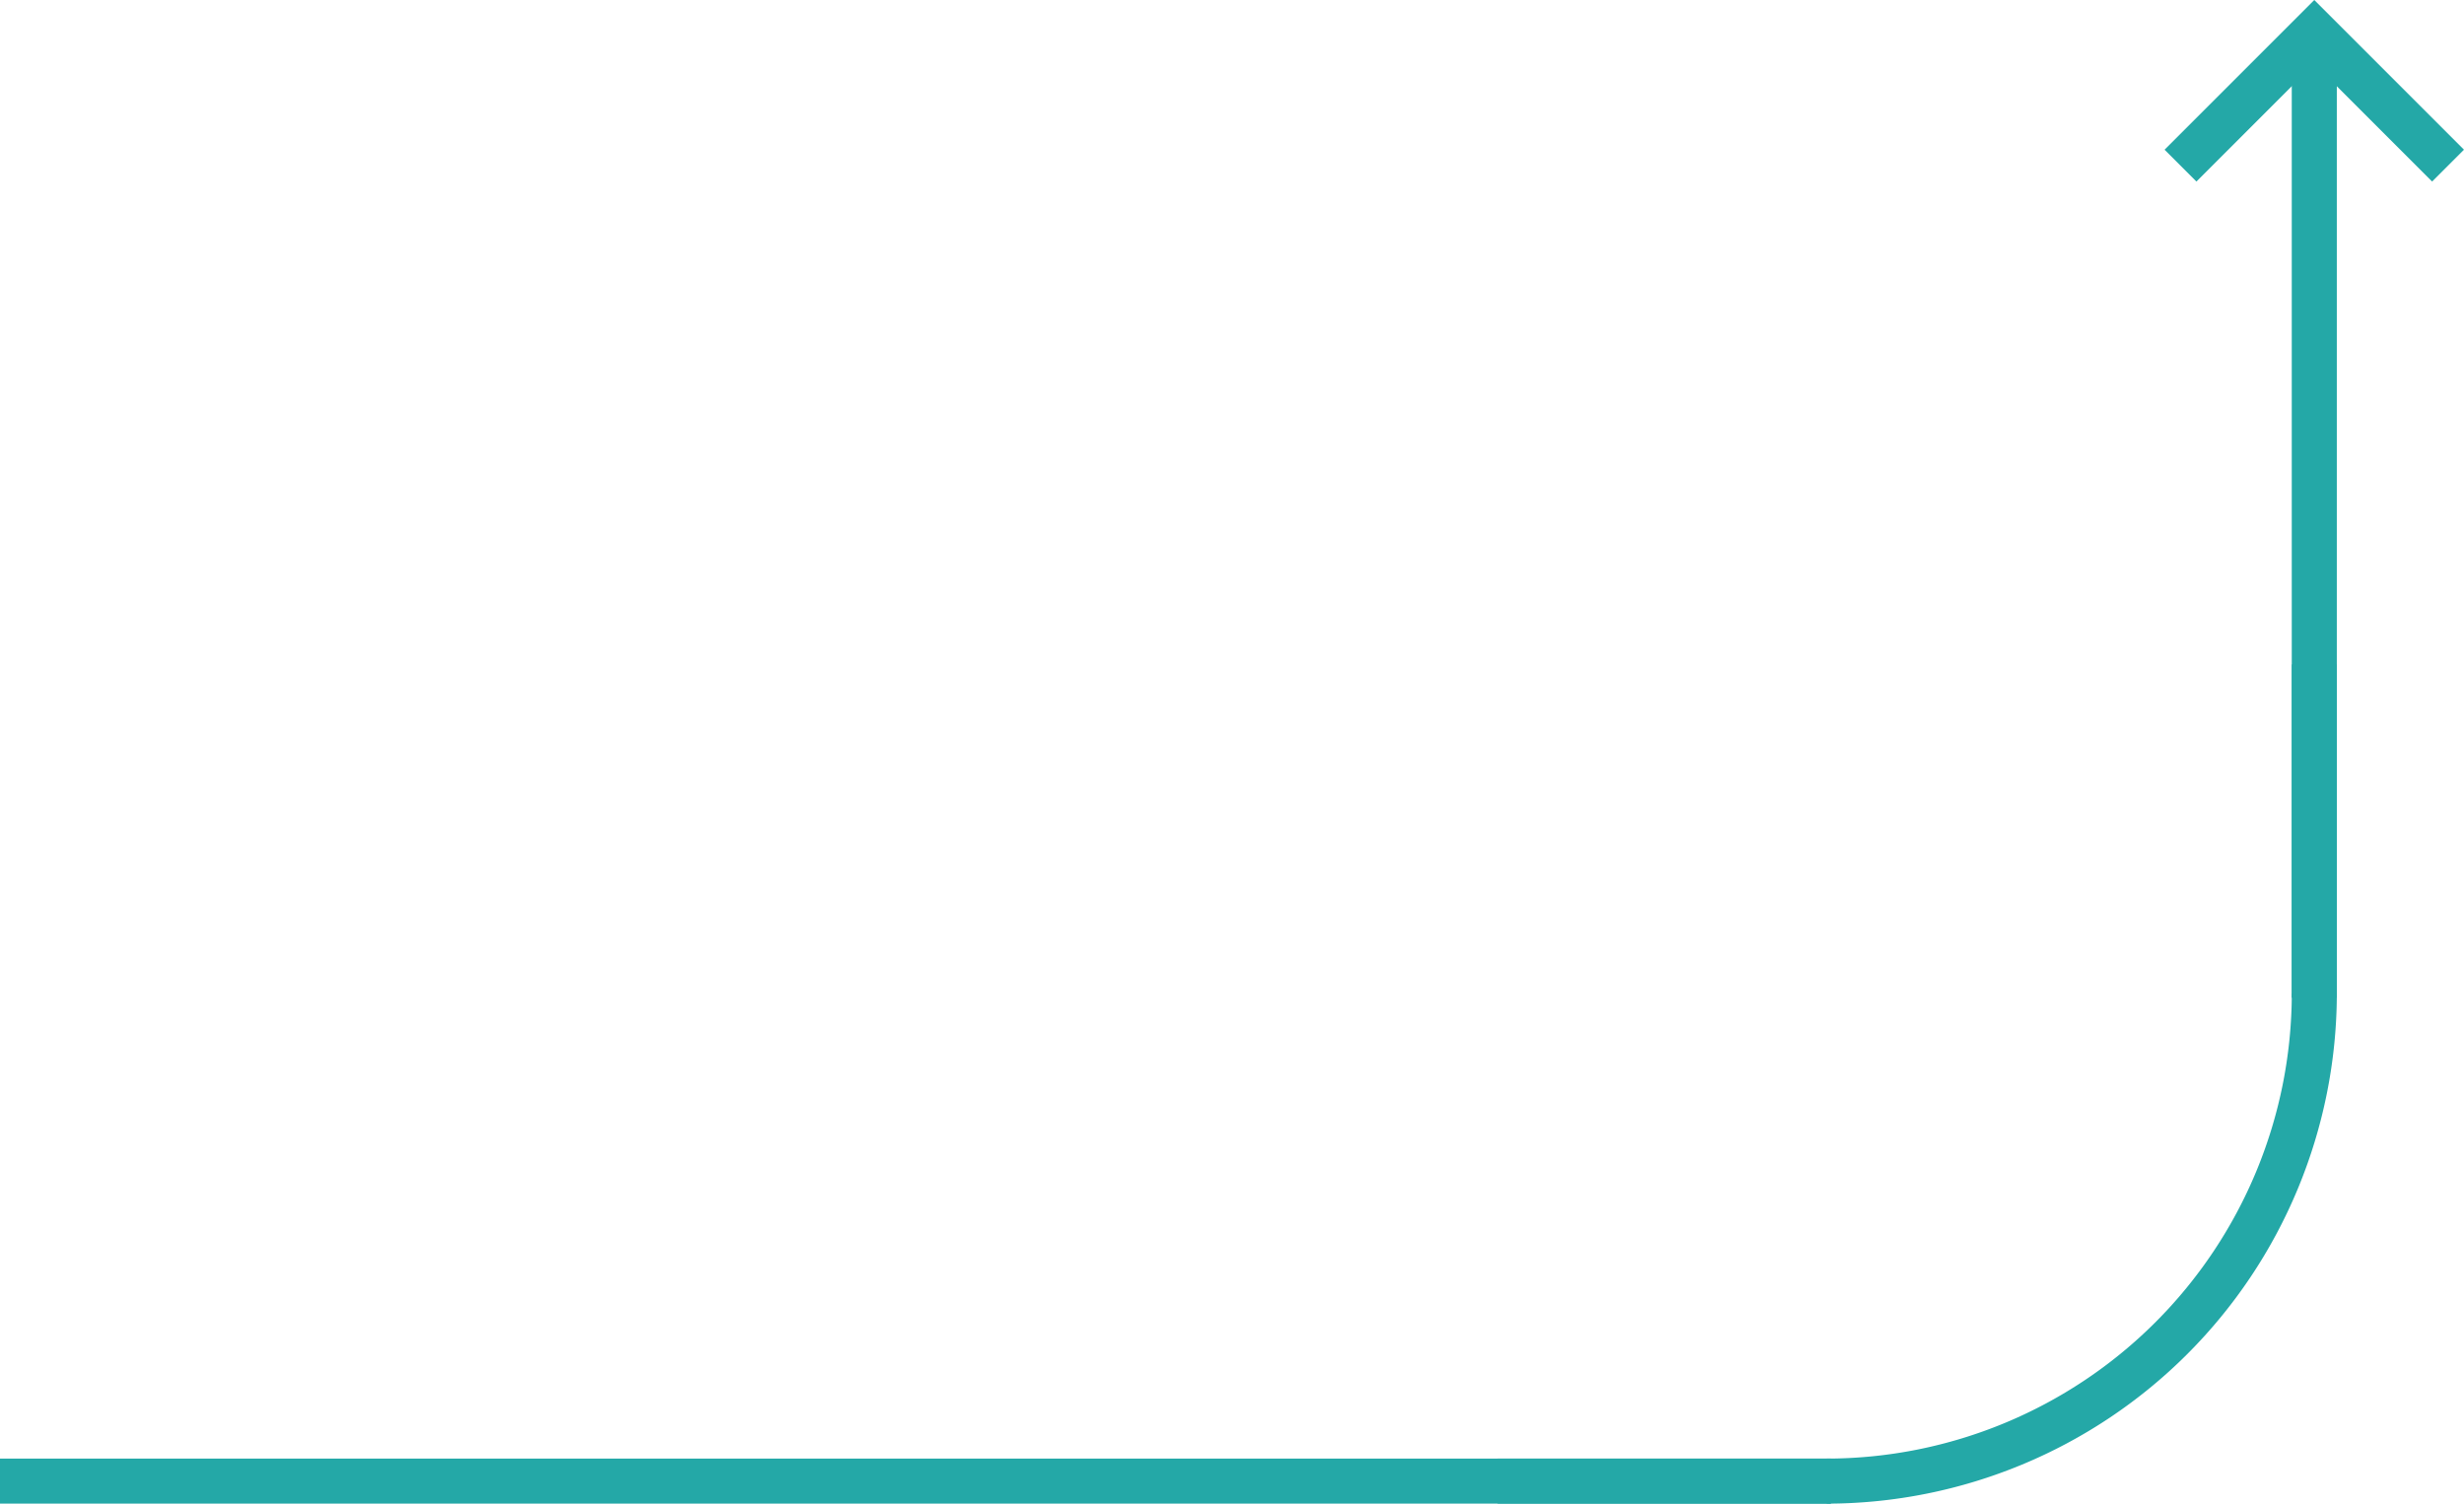 <svg id="Сгруппировать_98" data-name="Сгруппировать 98" xmlns="http://www.w3.org/2000/svg" width="116.568" height="71.136" viewBox="0 0 116.568 71.136">
  <rect id="Прямоугольник_37" data-name="Прямоугольник 37" width="86.613" height="2.131" transform="translate(0 69.004)" fill="#24a8a7"/>
  <path id="Контур_28" data-name="Контур 28" d="M1602.09-2774.255v-2.131a22.025,22.025,0,0,0,22-22h2.131A24.158,24.158,0,0,1,1602.09-2774.255Z" transform="translate(-1515.669 2845.391)" fill="#24a8a7"/>
  <rect id="Прямоугольник_38" data-name="Прямоугольник 38" width="2.131" height="15.766" transform="translate(108.42 31.435)" fill="#24a8a7"/>
  <rect id="Прямоугольник_39" data-name="Прямоугольник 39" width="2.131" height="44.594" transform="translate(108.42 2.603)" fill="#24a8a7"/>
  <rect id="Прямоугольник_40" data-name="Прямоугольник 40" width="15.766" height="2.131" transform="translate(70.851 69.004)" fill="#24a8a7"/>
  <g id="Сгруппировать_97" data-name="Сгруппировать 97" transform="translate(102.403)">
    <path id="Контур_29" data-name="Контур 29" d="M1637.244-2855.96l-5.575-5.575-5.575,5.575-1.507-1.507,7.082-7.082,7.082,7.082Z" transform="translate(-1624.587 2864.549)" fill="#24a8a7"/>
  </g>
</svg>
